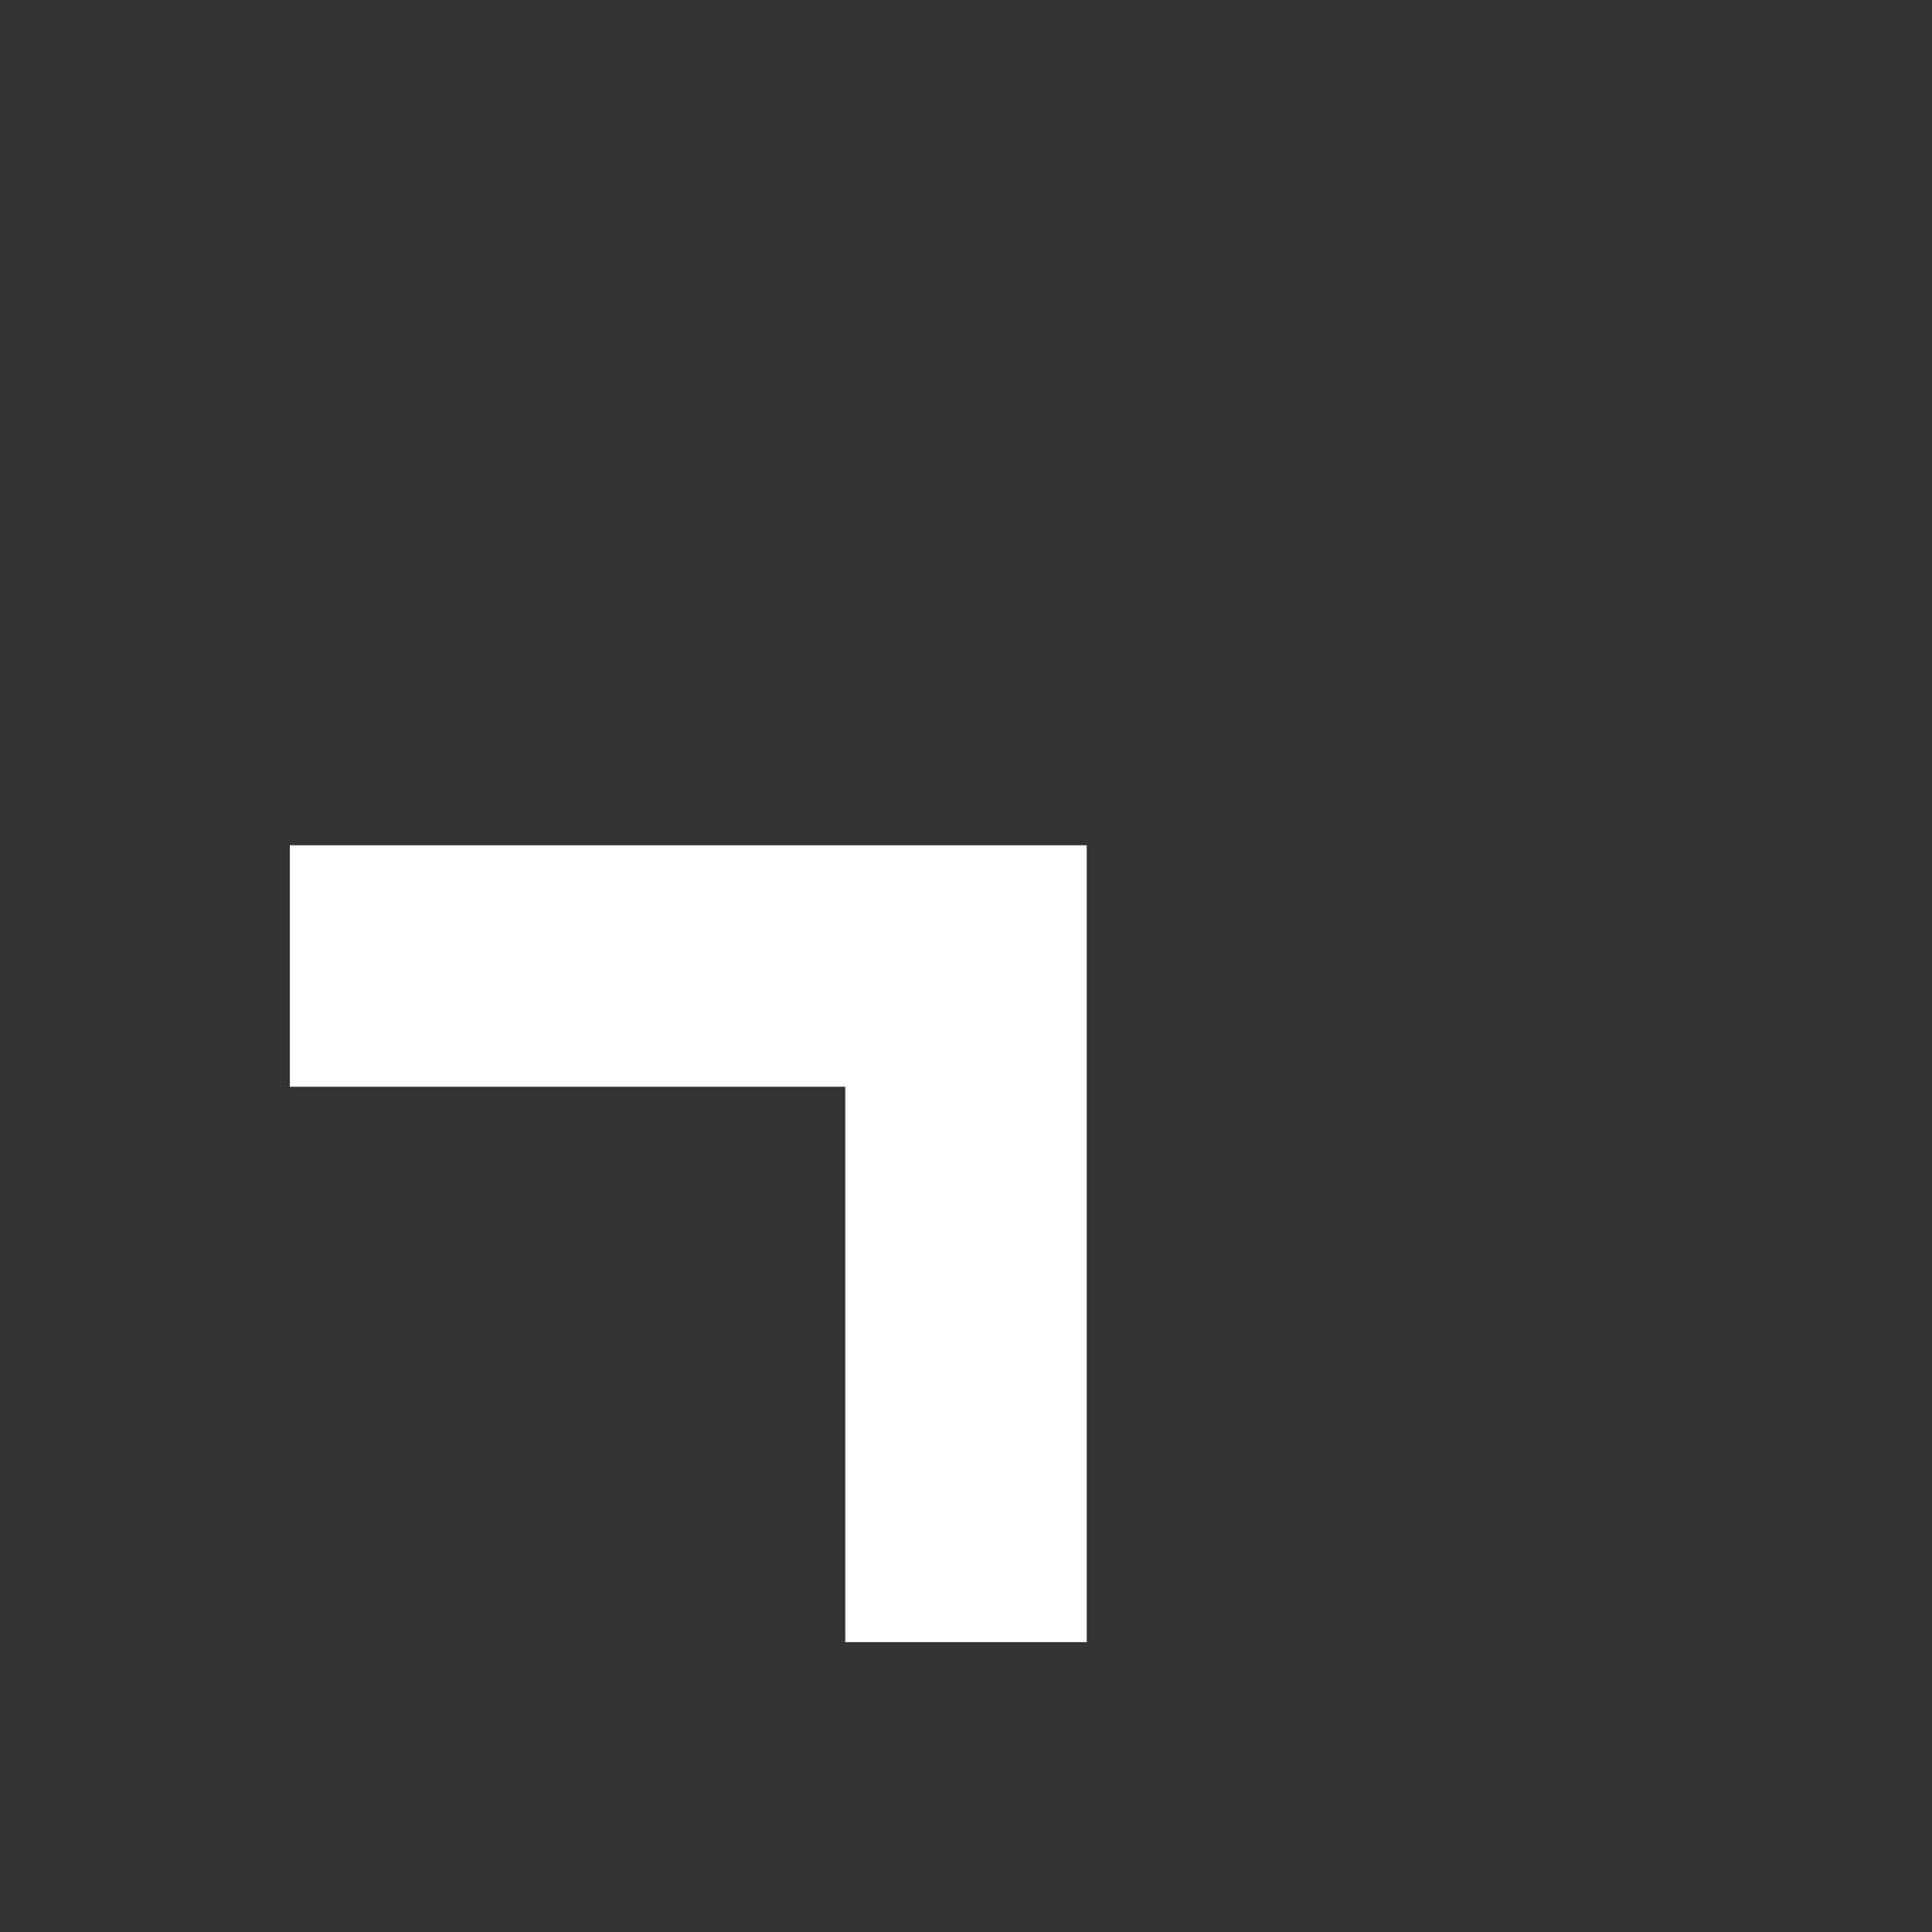 <svg width="40" height="40" viewBox="0 0 20 20" fill="none" stroke="white" stroke-width="2.5" xmlns="http://www.w3.org/2000/svg">
  <rect x="0" y="0" width="20" height="20" fill="#333333" stroke="none"/>
  <path d="M3 10 L10 10 L10 17" />
</svg>
